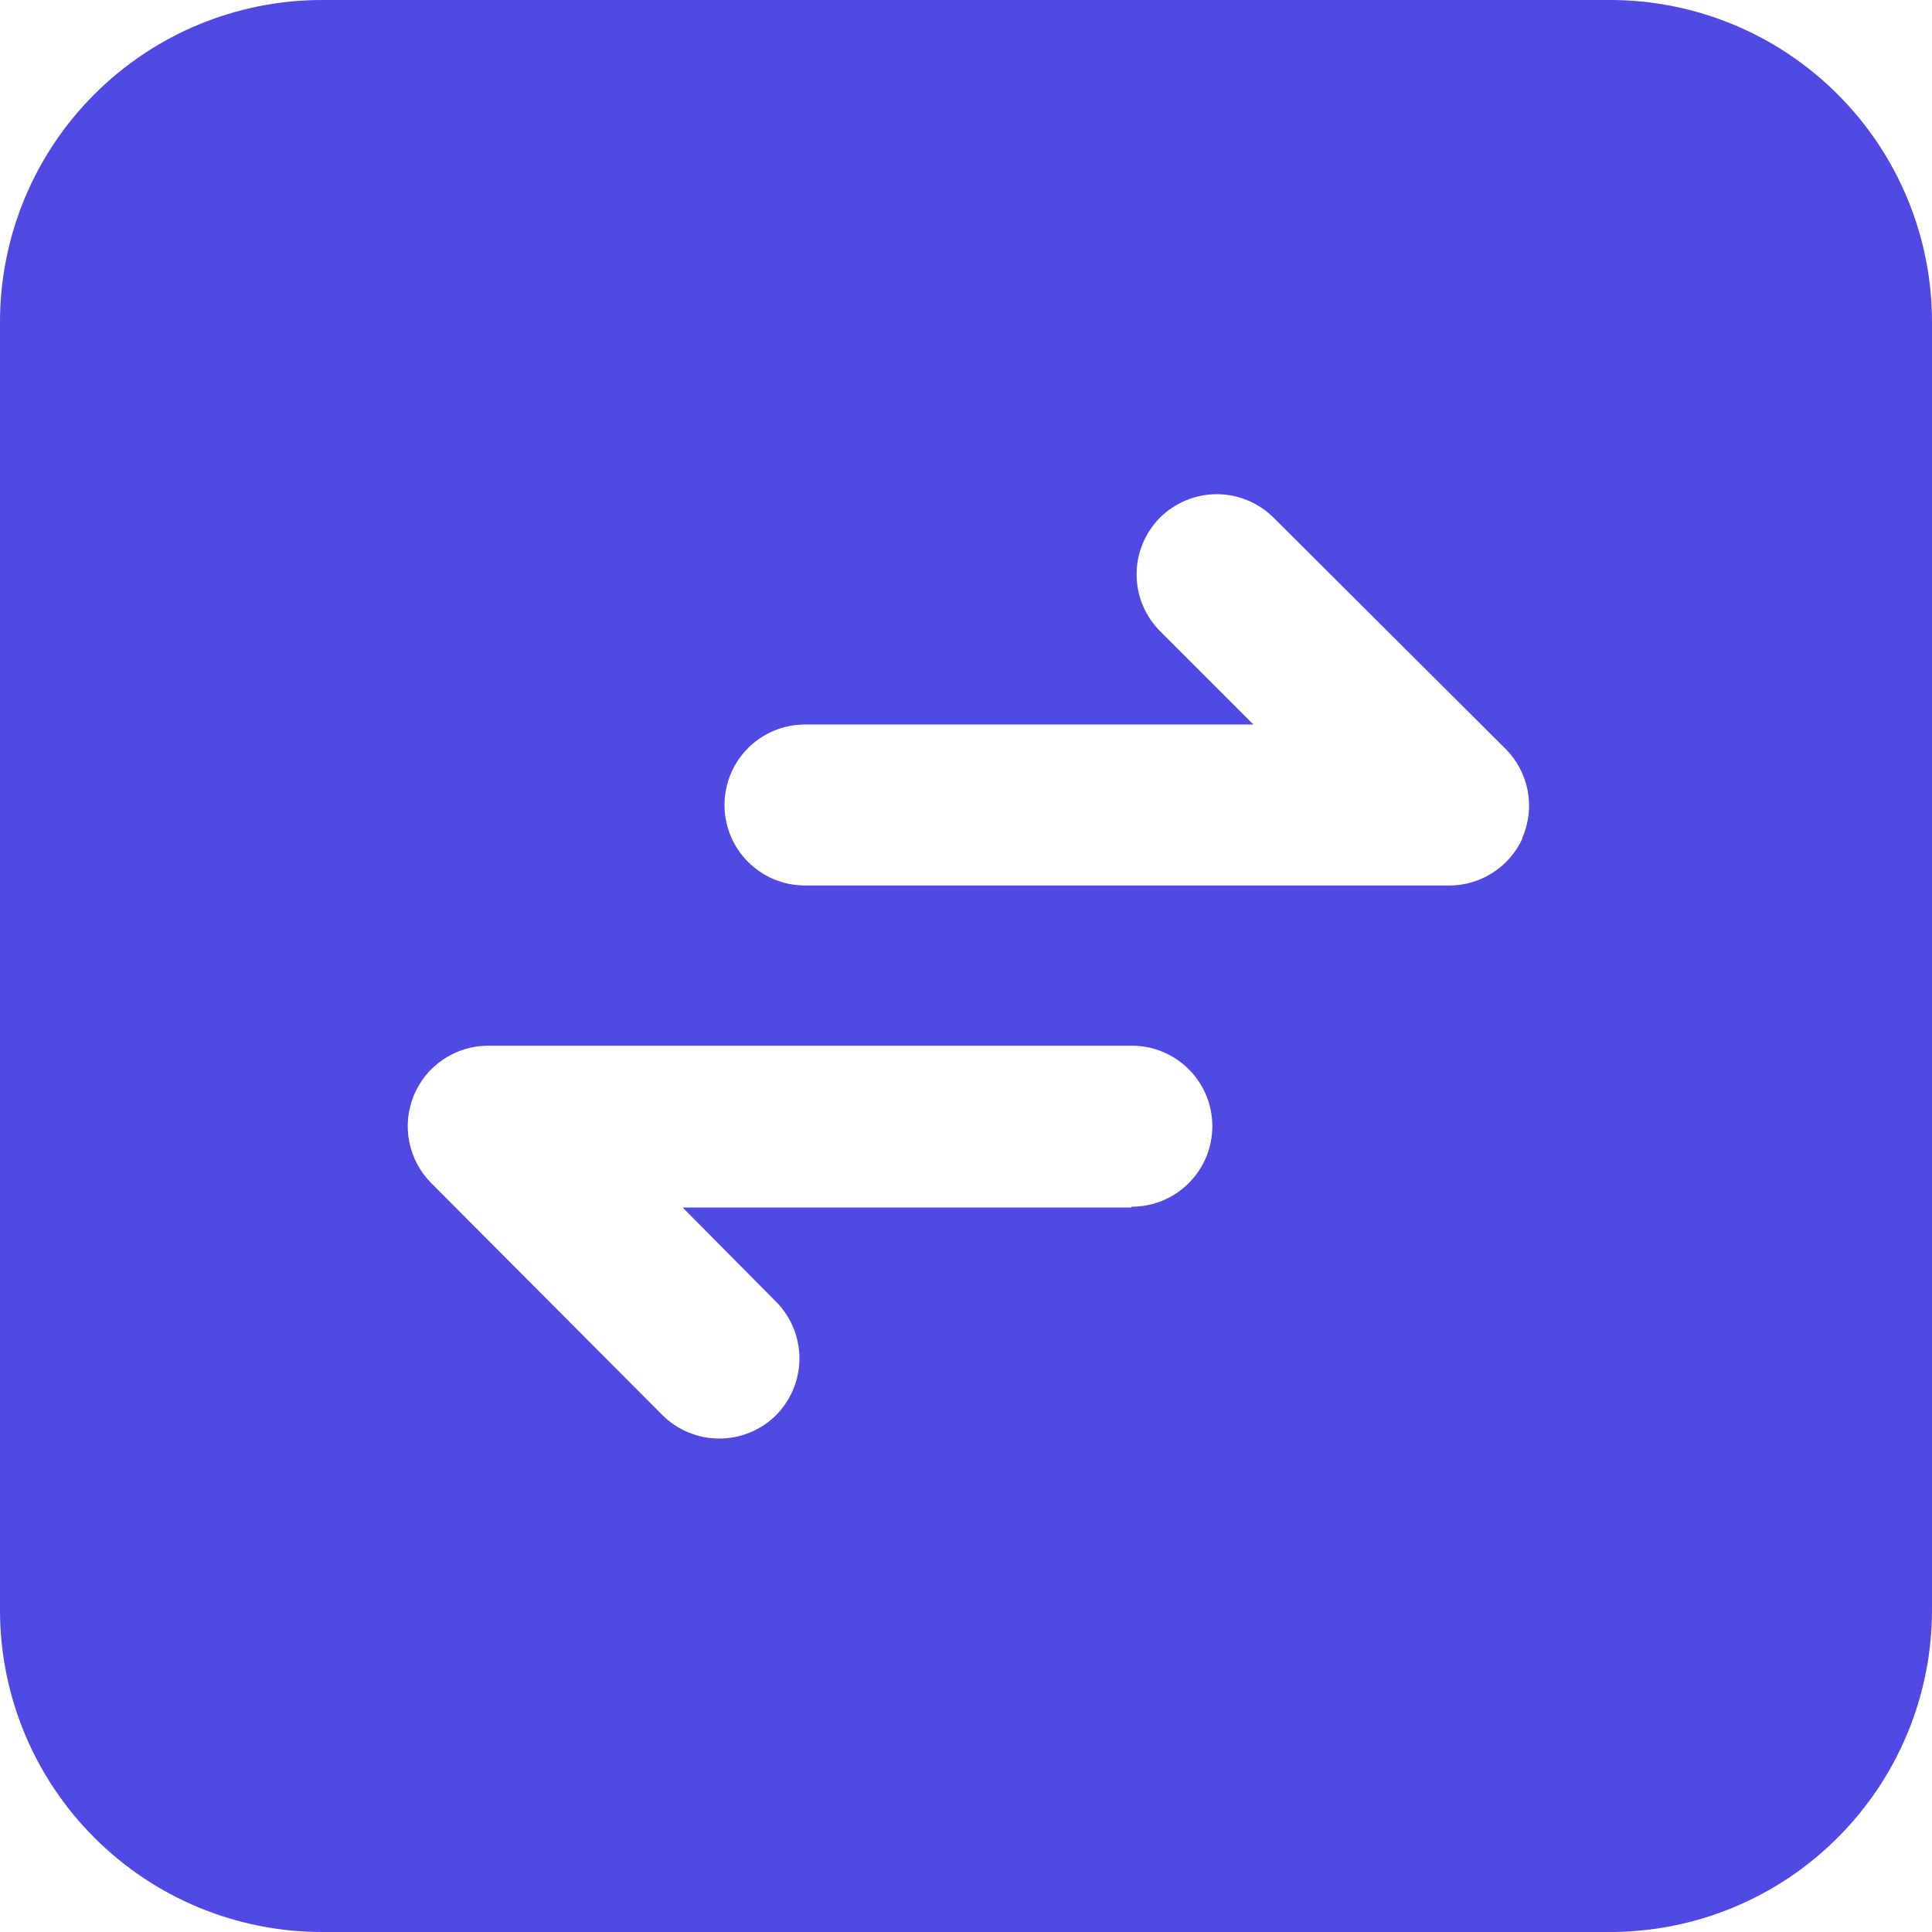 <svg width="24" height="24" viewBox="0 0 24 24" fill="none" xmlns="http://www.w3.org/2000/svg">
<path d="M20 0H4C2.939 0 1.922 0.421 1.172 1.172C0.421 1.922 0 2.939 0 4V20C0 21.061 0.421 22.078 1.172 22.828C1.922 23.579 2.939 24 4 24H20C21.061 24 22.078 23.579 22.828 22.828C23.579 22.078 24 21.061 24 20V4C24 2.939 23.579 1.922 22.828 1.172C22.078 0.421 21.061 0 20 0ZM14.05 15H8.48L9.64 16.17C9.826 16.357 9.931 16.611 9.931 16.875C9.931 17.139 9.826 17.393 9.64 17.58C9.547 17.673 9.436 17.746 9.314 17.796C9.192 17.846 9.062 17.871 8.93 17.87C8.668 17.869 8.416 17.765 8.23 17.58L5.36 14.7C5.22 14.56 5.124 14.382 5.085 14.188C5.045 13.994 5.065 13.793 5.14 13.61C5.215 13.427 5.342 13.271 5.506 13.161C5.67 13.05 5.863 12.991 6.06 12.99H14.06C14.325 12.99 14.58 13.095 14.767 13.283C14.955 13.47 15.06 13.725 15.06 13.99C15.06 14.255 14.955 14.51 14.767 14.697C14.58 14.885 14.325 14.99 14.06 14.99L14.05 15ZM18.91 10.42C18.83 10.594 18.701 10.741 18.54 10.843C18.379 10.946 18.191 11.001 18 11H10C9.735 11 9.48 10.895 9.293 10.707C9.105 10.52 9 10.265 9 10C9 9.735 9.105 9.48 9.293 9.293C9.48 9.105 9.735 9 10 9H15.57L14.41 7.84C14.224 7.653 14.119 7.399 14.119 7.135C14.119 6.871 14.224 6.617 14.41 6.43C14.597 6.244 14.851 6.139 15.115 6.139C15.379 6.139 15.633 6.244 15.82 6.43L18.69 9.29C18.837 9.432 18.936 9.615 18.976 9.816C19.015 10.016 18.992 10.223 18.91 10.41V10.42Z" fill="#5149E4"/>
</svg>
